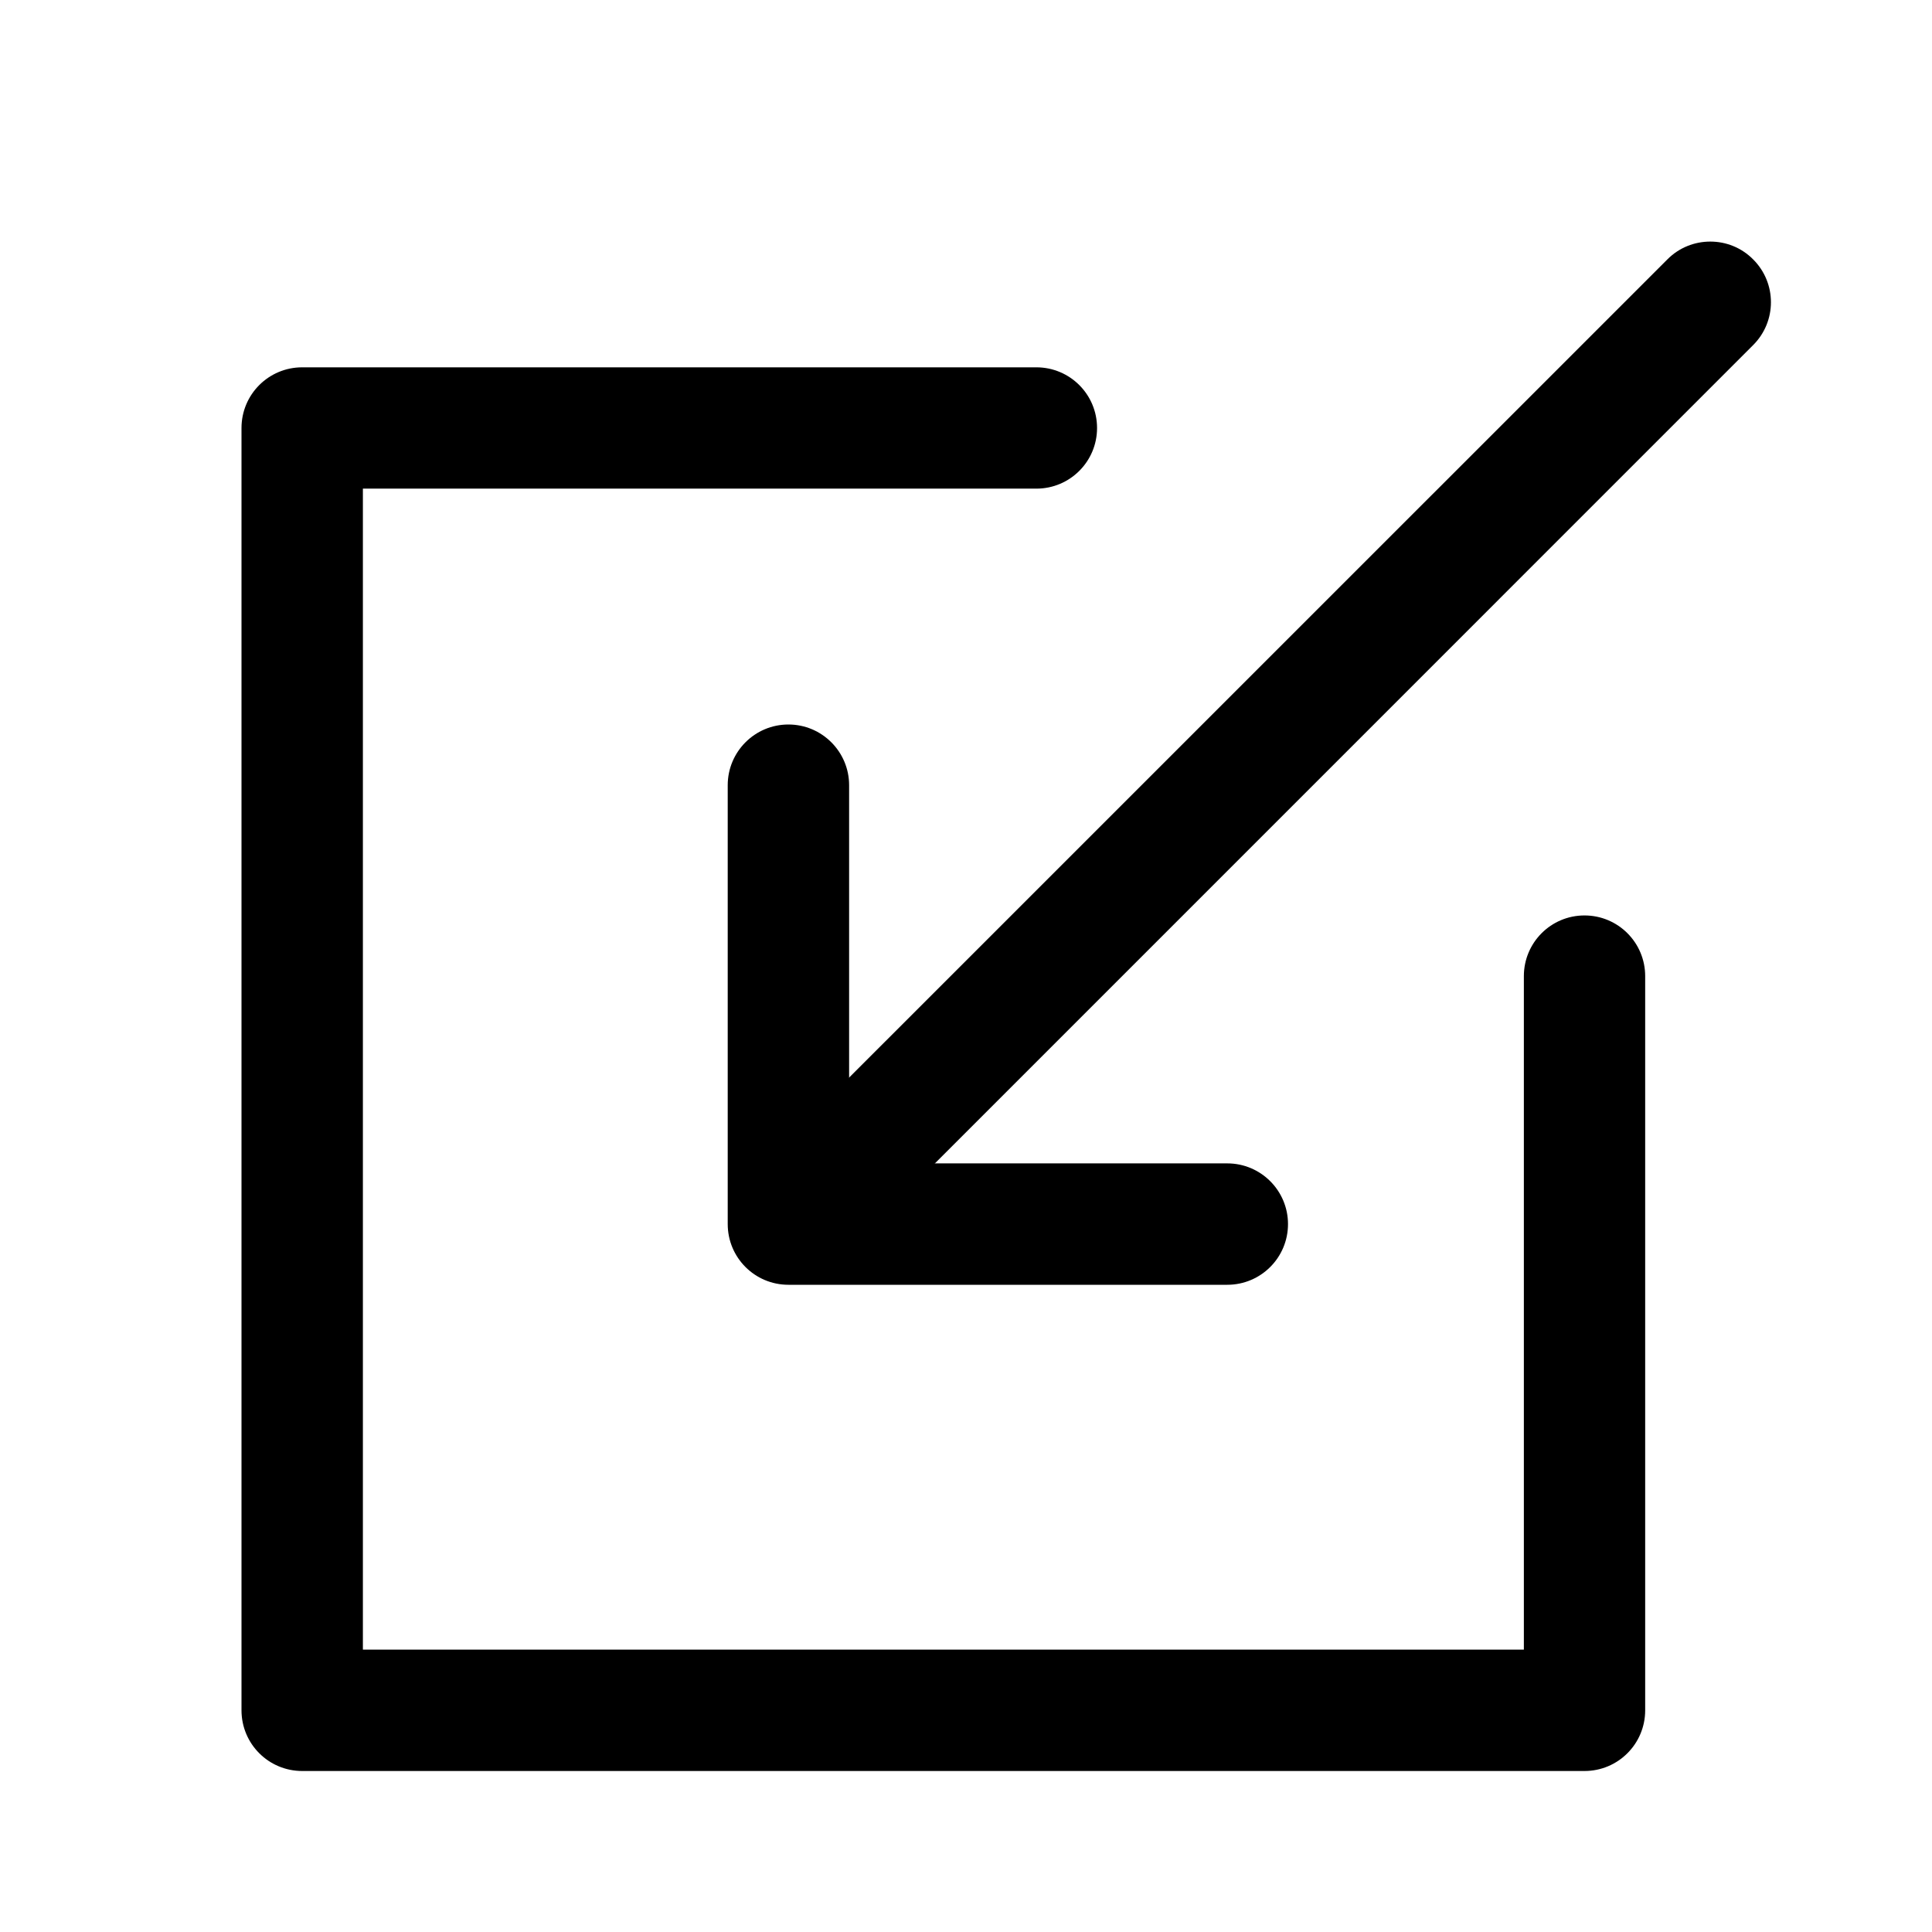<?xml version="1.0" encoding="UTF-8"?>
<svg width="24px" height="24px" viewBox="0 0 24 24" version="1.1" xmlns="http://www.w3.org/2000/svg" xmlns:xlink="http://www.w3.org/1999/xlink">
    <g id="icon/import" stroke="none" stroke-width="1" fill="none" fill-rule="evenodd">
        <g id="import" transform="translate(3, 3)" fill="currentColor">
            <path d="M12.246,6 L6.794,6 C6.378,6 6.04,6.337 6.04,6.754 C6.04,7.17 6.378,7.508 6.794,7.508 L11.492,7.508 L11.492,12.206 C11.492,12.622 11.83,12.96 12.246,12.96 C12.663,12.96 13,12.622 13,12.206 L13,6.754 C13,6.337 12.663,6 12.246,6 Z" id="Path" transform="translate(9.52, 9.48) scale(-1, -1) translate(-9.52, -9.48) "></path>
            <path d="M18.779,0.221 C18.485,-0.074 18.008,-0.074 17.713,0.221 L6.96,10.975 C6.665,11.269 6.665,11.746 6.96,12.04 C7.107,12.188 7.299,12.261 7.492,12.261 C7.685,12.261 7.878,12.188 8.025,12.04 L18.779,1.287 C19.074,0.992 19.074,0.515 18.779,0.221 Z" id="Path" transform="translate(12.869, 6.131) scale(-1, -1) translate(-12.869, -6.131) "></path>
            <path d="M16.683,8.372 C16.267,8.372 15.93,8.709 15.93,9.126 L15.93,17.492 L1.508,17.492 L1.508,3.07 L9.874,3.07 C10.291,3.07 10.628,2.733 10.628,2.317 C10.628,1.9 10.291,1.563 9.874,1.563 L0.754,1.563 C0.337,1.563 0,1.9 0,2.317 L0,18.246 C0,18.663 0.337,19 0.754,19 L16.683,19 C17.1,19 17.437,18.663 17.437,18.246 L17.437,9.126 C17.437,8.709 17.1,8.372 16.683,8.372 Z" id="Path"></path>
        </g>
    </g>
</svg>